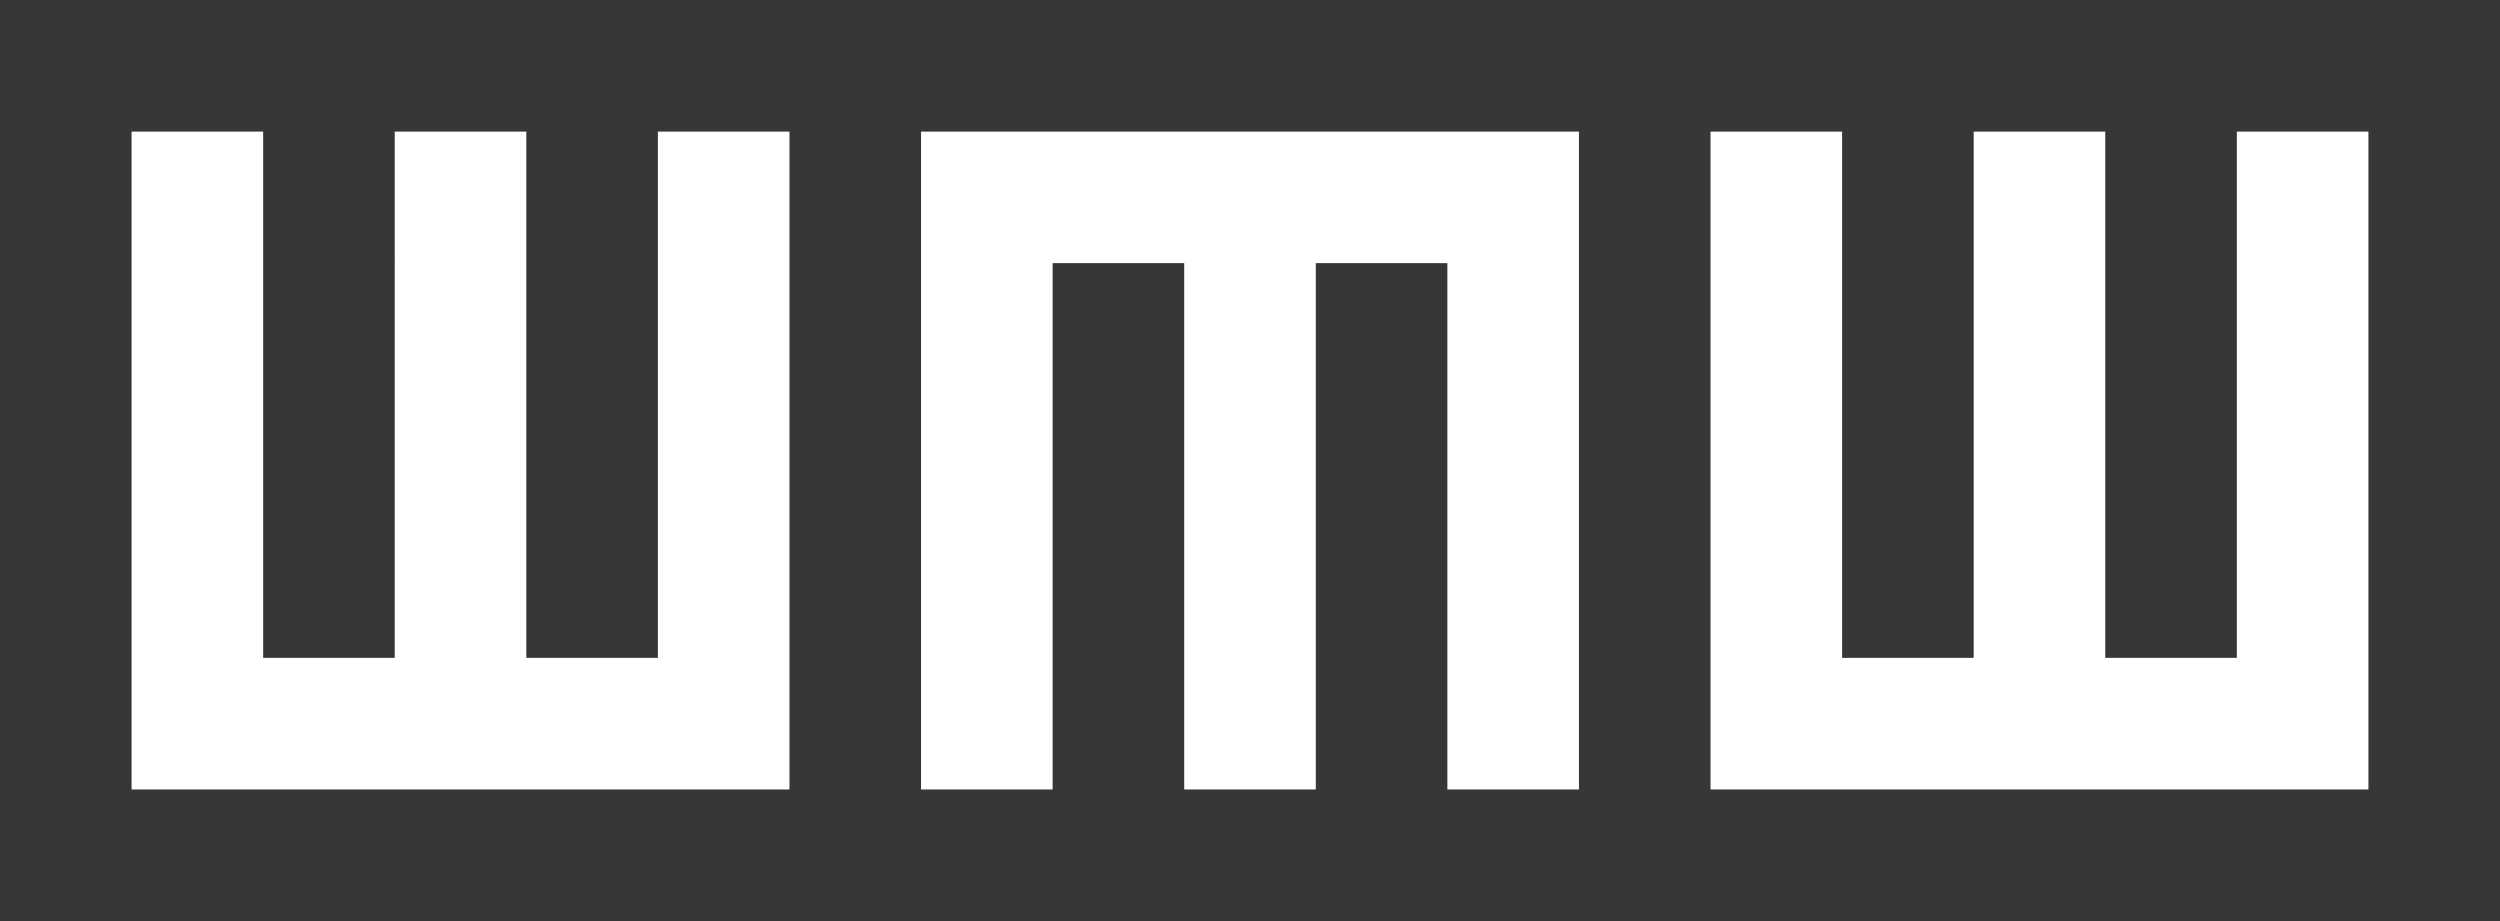<svg width="1900" height="700" xmlns="http://www.w3.org/2000/svg"><path fill="#363835" d="M0 0h1900v700H0z"/><path d="M500 100h100v500H100V100h100v400h100V100h100v400h100zm300 500H700V100h500v500h-100V200h-100v400H900V200H800zm500-500h100v400h100V100h100v400h100V100h100v500h-500z" fill="#fff"/></svg>